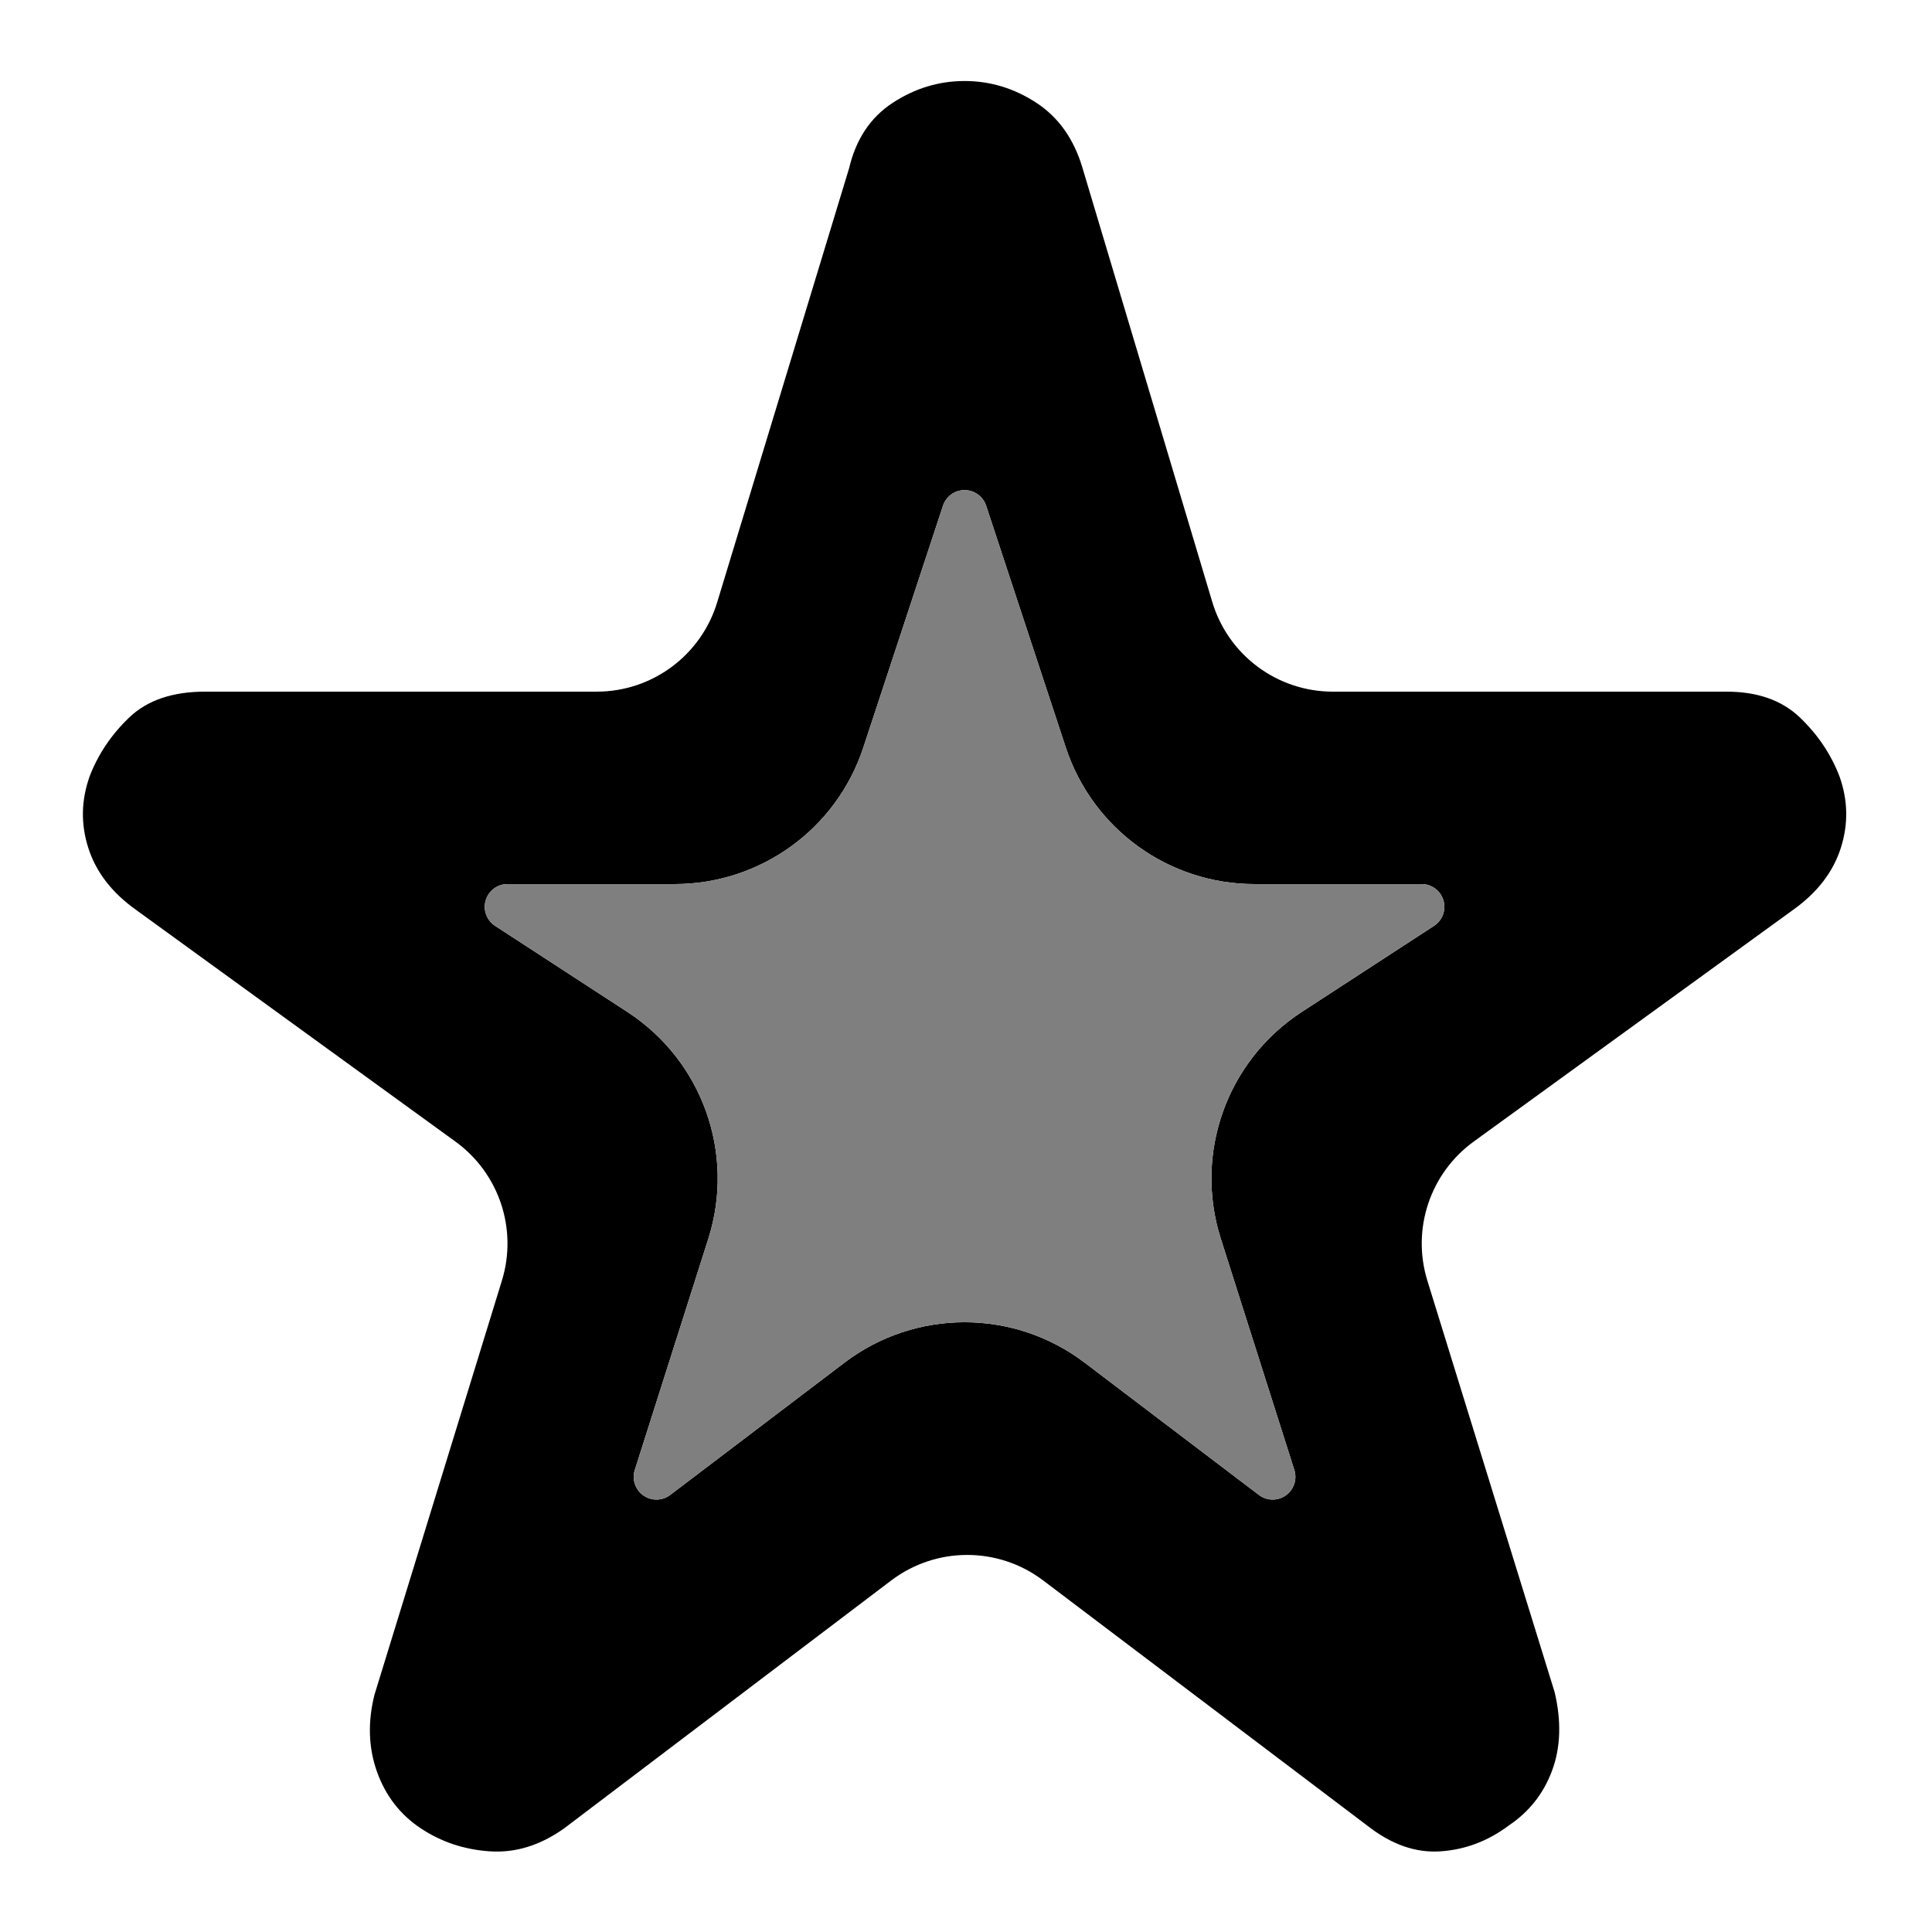 <svg clip-rule="evenodd" fill-rule="evenodd" stroke-linejoin="round" stroke-miterlimit="2" viewBox="0 0 250 250" xmlns="http://www.w3.org/2000/svg">
  <defs>
    <style type="text/css" id="current-color-scheme">.ColorScheme-Background { color:#000000; } .ColorScheme-Highlight { color:#ffffff; }</style>
  </defs><g transform="matrix(.332 0 0 .332 -34.546 293.015)"><path class="ColorScheme-Background" fill="currentColor" d="m351.471-309.647c-1.17 3.681.179 7.695 3.334 9.922s7.39 2.154 10.466-.181c18.331-13.916 44.944-34.118 67.924-51.563 27.669-21.004 65.941-21.004 93.61 0 22.98 17.445 49.593 37.647 67.924 51.563 3.076 2.335 7.311 2.408 10.466.181s4.504-6.241 3.334-9.922c-7.613-23.945-19.043-59.897-28.669-90.174-10.551-33.189 2.359-69.338 31.548-88.334 17.667-11.497 36.831-23.969 51.57-33.561 3.287-2.139 4.776-6.185 3.661-9.945-1.116-3.76-4.571-6.339-8.493-6.339-18.578 0-43.058 0-65.148 0-33.418 0-63.064-21.446-73.522-53.186-10.325-31.337-22.918-69.56-31.062-94.276-1.197-3.633-4.589-6.087-8.414-6.087s-7.217 2.454-8.414 6.087c-8.144 24.716-20.737 62.939-31.062 94.276-10.458 31.74-40.104 53.186-73.522 53.186-22.09 0-46.57 0-65.148 0-3.922 0-7.377 2.579-8.493 6.339-1.115 3.76.374 7.806 3.661 9.945 14.739 9.592 33.903 22.064 51.57 33.561 29.189 18.996 42.099 55.145 31.548 88.334-9.626 30.277-21.056 66.229-28.669 90.174zm159.154 43.055c-17.522-13.253-41.719-13.241-59.227.03-45.494 34.482-127.398 96.562-127.398 96.562-9.333 6.667-19 9.667-29 9s-19-3.667-27-9-13.667-12.667-17-22-3.667-19.333-1-30c0 0 32.527-105.712 49.682-161.468 6.171-20.054-1.096-41.813-18.08-54.134-44.241-32.097-124.602-90.398-124.602-90.398-9.333-6.667-15.5-14.667-18.5-24s-2.833-18.667.5-28c3.333-8.667 8.5-16.333 15.5-23s16.833-10 29.5-10h152.637c21.599 0 40.656-14.126 46.937-34.792 17.704-58.252 51.426-169.208 51.426-169.208 2.667-11.333 8.333-19.833 17-25.5s18-8.5 28-8.5 19.333 2.833 28 8.5 14.667 14.167 18 25.5c0 0 33.098 110.688 50.534 168.997 6.211 20.772 25.32 35.003 47 35.003h153.466c12 0 21.5 3.333 28.5 10s12.167 14.333 15.5 23c3.333 9.333 3.5 18.667.5 28s-9.167 17.333-18.5 24c0 0-80.308 58.263-124.559 90.366-17.005 12.337-24.266 34.132-18.059 54.203 17.173 55.524 49.618 160.431 49.618 160.431 2.667 11.333 2.333 21.5-1 30.5s-9 16.167-17 21.5c-8 6-16.833 9.333-26.5 10s-19.167-2.667-28.5-10c0 0-81.13-61.368-126.375-95.592z" fill-rule="nonzero"/><path d="m351.471-309.647c-1.17 3.681.179 7.695 3.334 9.922s7.39 2.154 10.466-.181l67.924-51.563c27.669-21.004 65.941-21.004 93.61 0l67.924 51.563c3.076 2.335 7.311 2.408 10.466.181s4.504-6.241 3.334-9.922l-28.669-90.174c-10.551-33.189 2.359-69.338 31.548-88.334l51.57-33.561c3.287-2.139 4.776-6.185 3.661-9.945-1.116-3.76-4.571-6.339-8.493-6.339h-65.148c-33.418 0-63.064-21.446-73.522-53.186l-31.062-94.276c-1.197-3.633-4.589-6.087-8.414-6.087s-7.217 2.454-8.414 6.087l-31.062 94.276c-10.458 31.74-40.104 53.186-73.522 53.186h-65.148c-3.922 0-7.377 2.579-8.493 6.339-1.115 3.76.374 7.806 3.661 9.945l51.57 33.561c29.189 18.996 42.099 55.145 31.548 88.334z" fill="rgb(127, 127, 127)"/></g></svg>